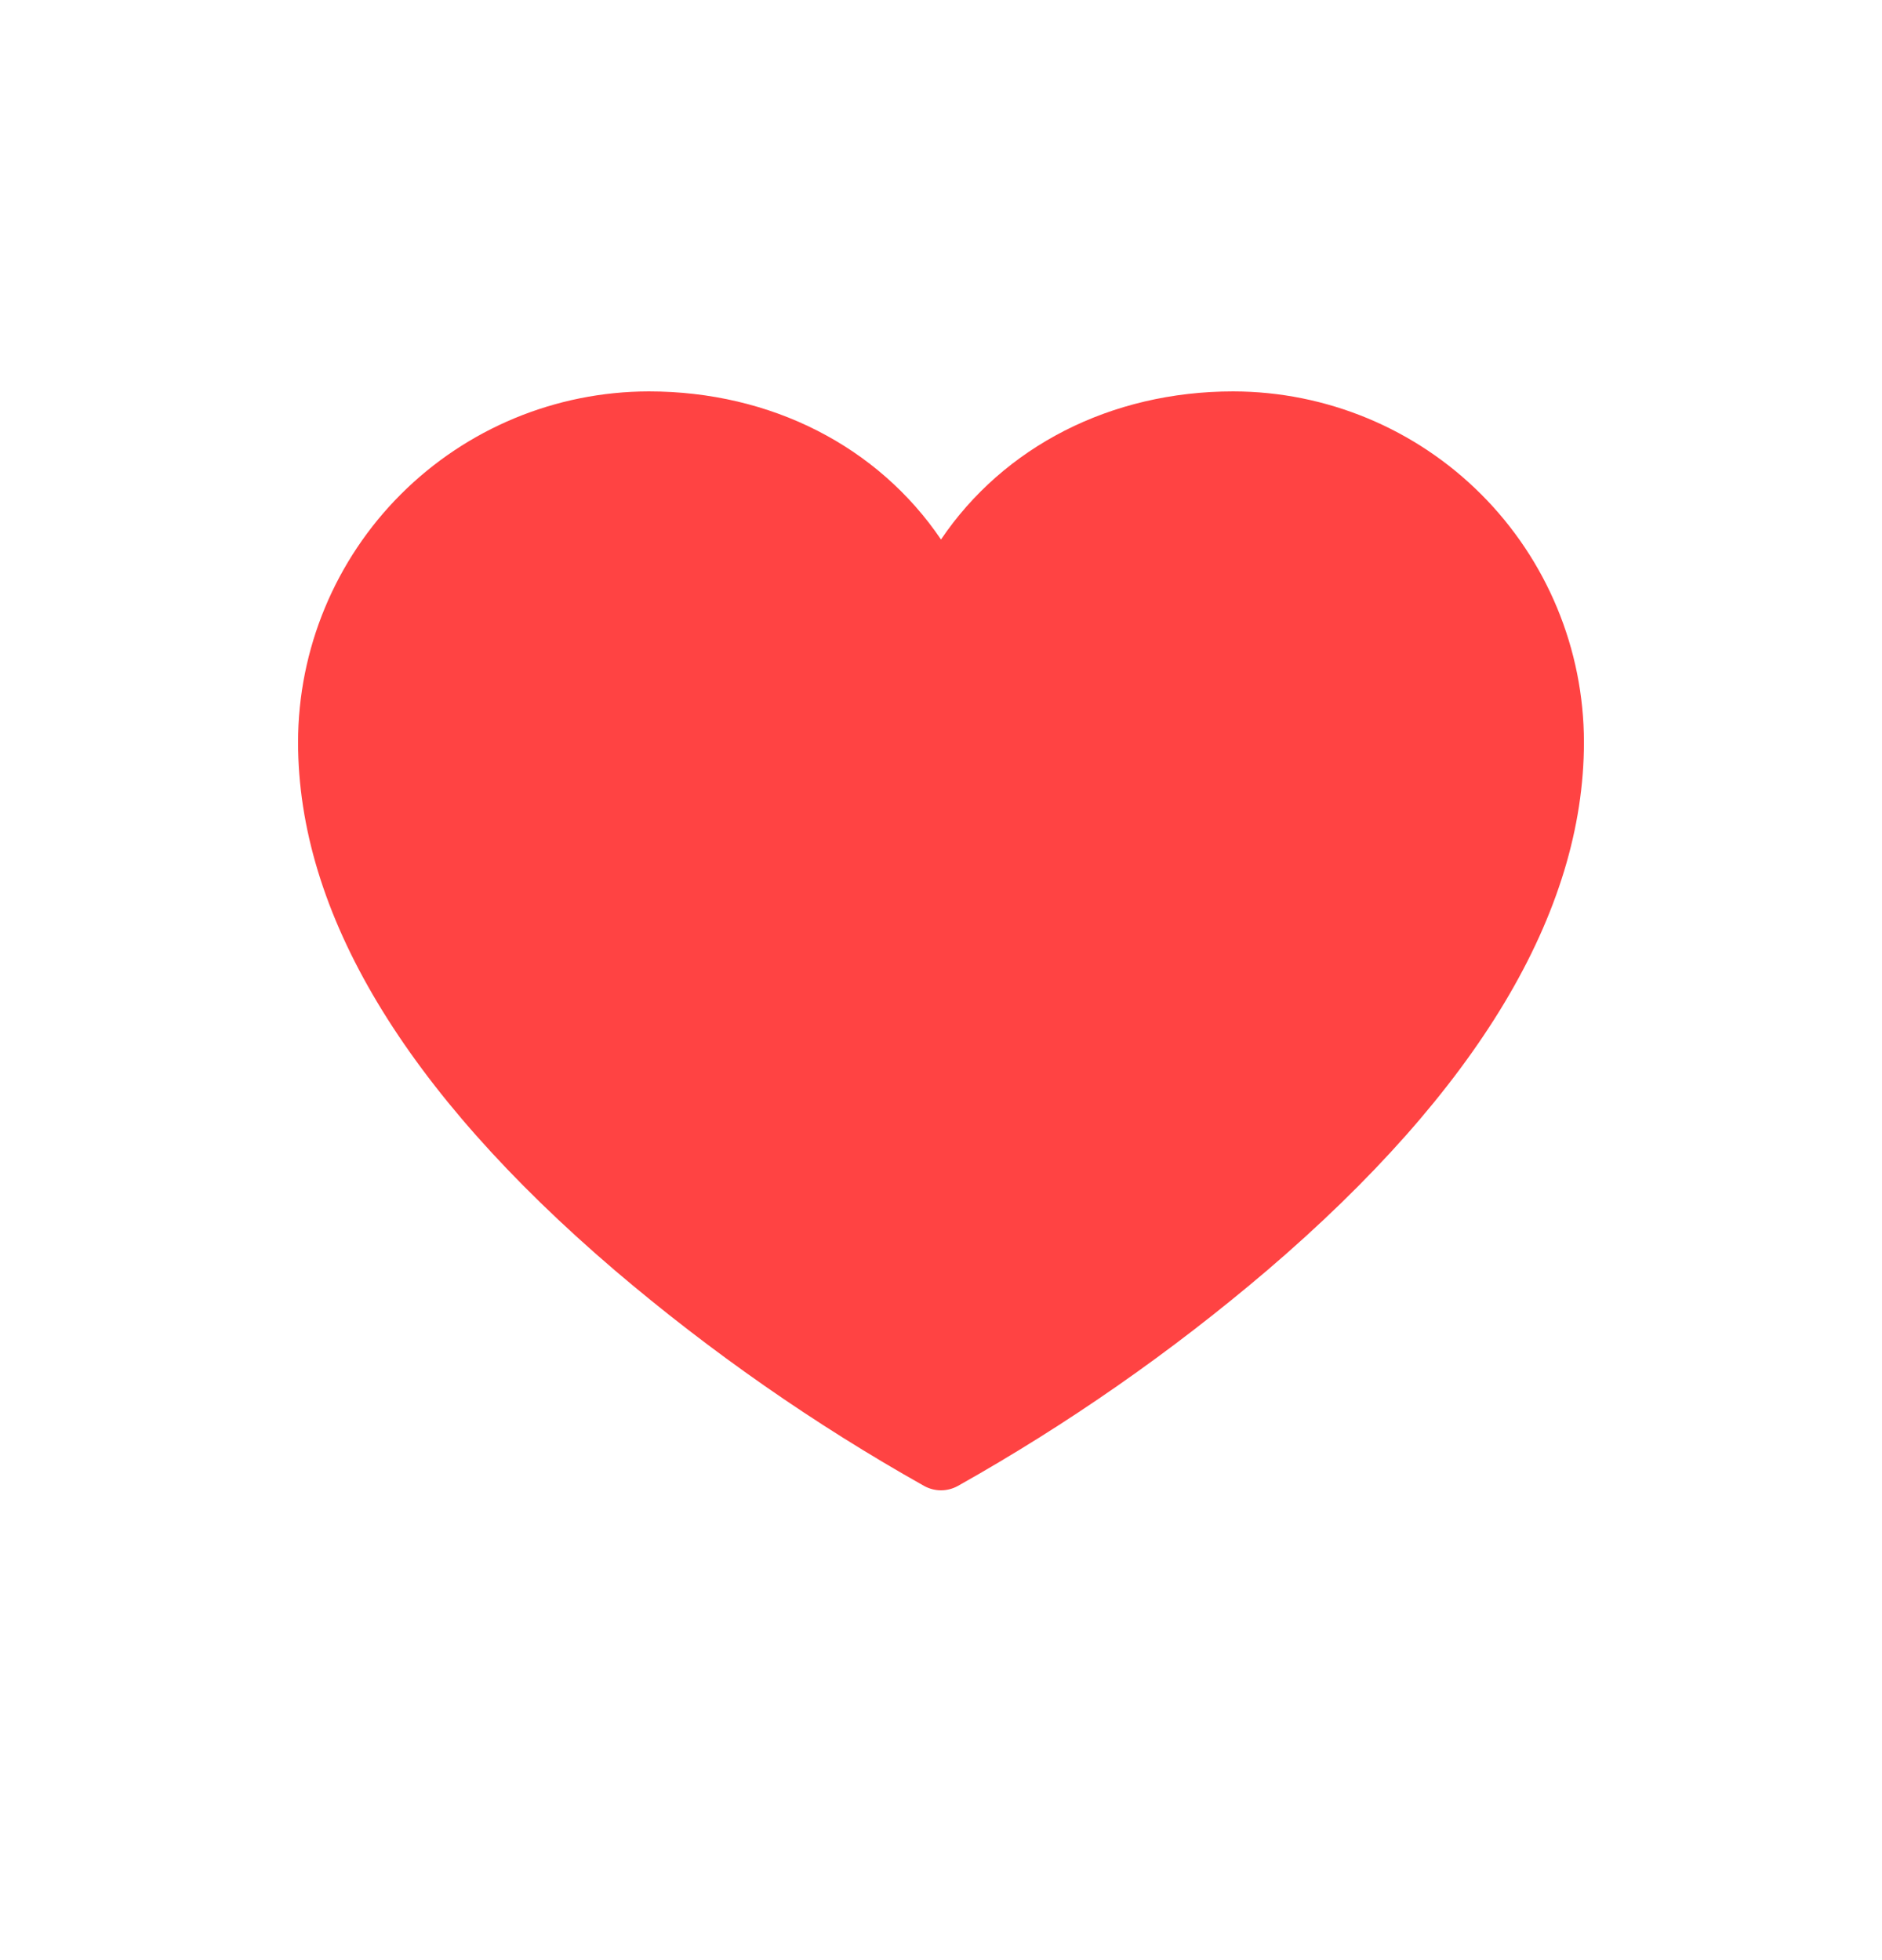 <svg width="24" height="25" viewBox="0 0 24 25" fill="none" xmlns="http://www.w3.org/2000/svg">
<path d="M15.727 4.992C14.162 4.992 12.8 5.698 12 6.881C11.199 5.698 9.838 4.992 8.273 4.992C7.087 4.994 5.951 5.465 5.112 6.304C4.274 7.142 3.802 8.279 3.801 9.465C3.801 11.641 5.157 13.906 7.833 16.196C9.059 17.241 10.384 18.165 11.788 18.954C11.853 18.989 11.926 19.008 12 19.008C12.074 19.008 12.147 18.989 12.212 18.954C13.616 18.165 14.941 17.241 16.167 16.196C18.843 13.906 20.199 11.641 20.199 9.465C20.198 8.279 19.726 7.142 18.888 6.304C18.049 5.465 16.913 4.994 15.727 4.992Z" fill="#FF4343"/>
</svg>
